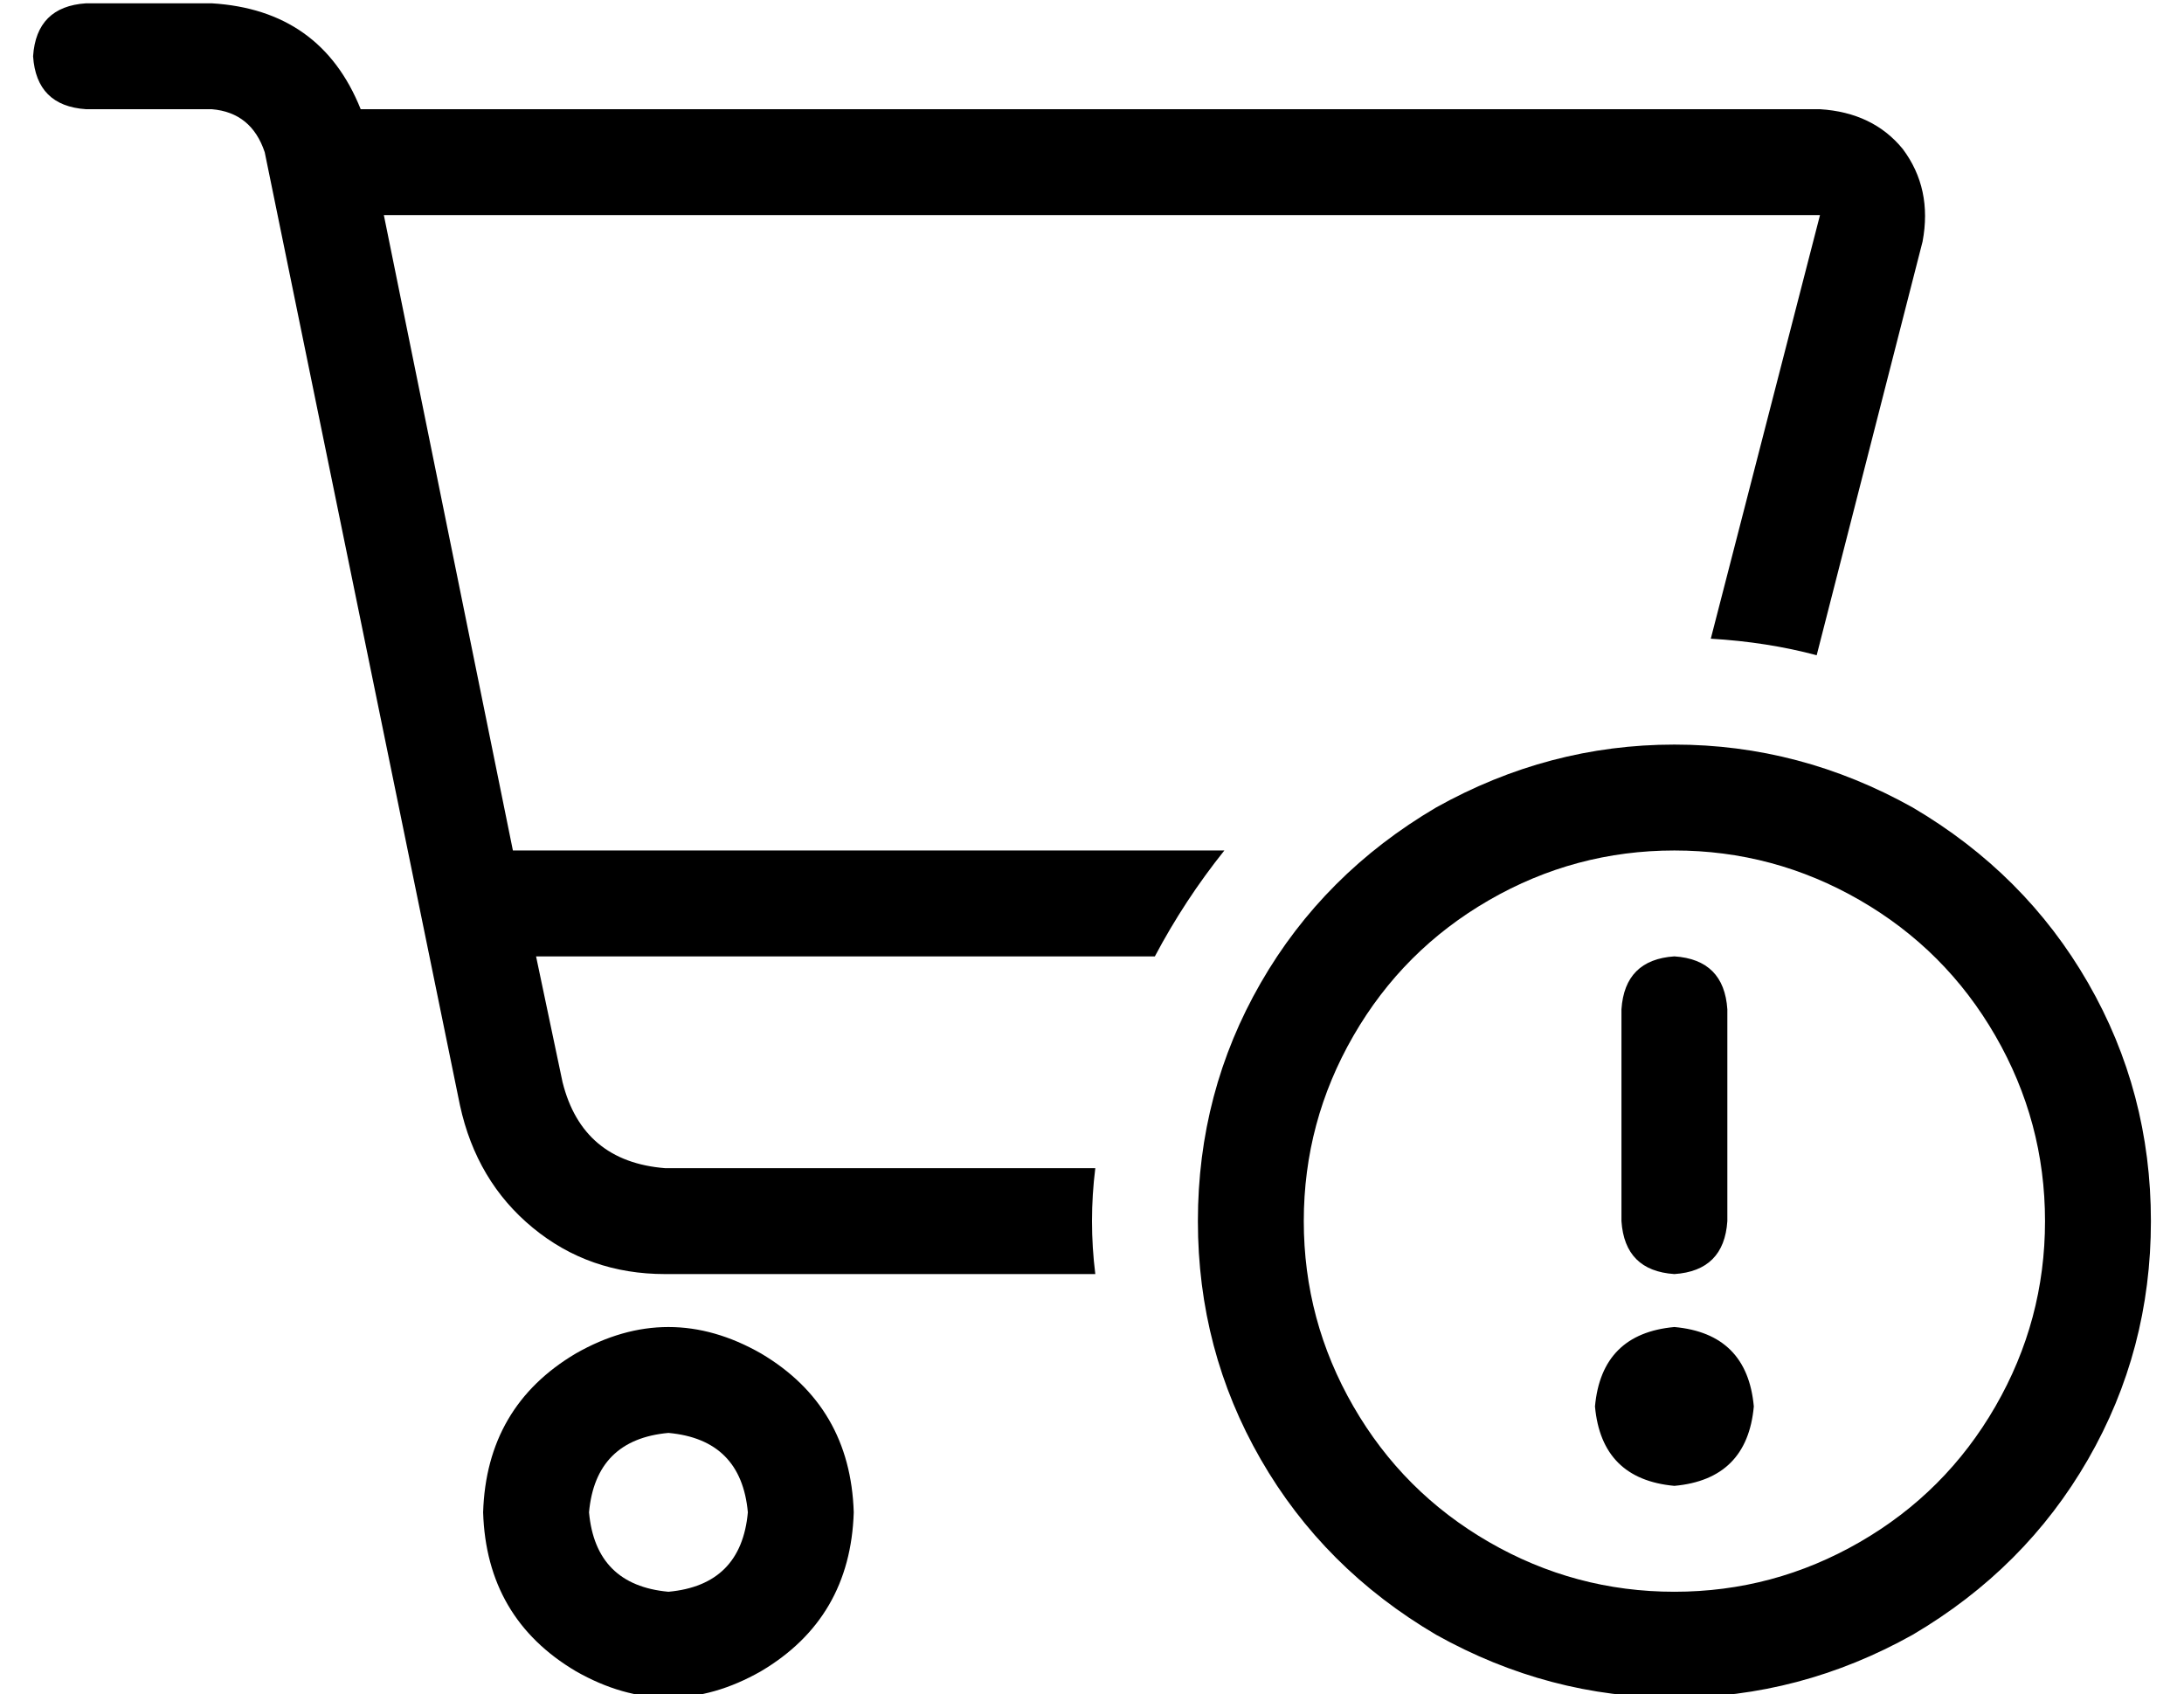 <?xml version="1.0" standalone="no"?>
<!DOCTYPE svg PUBLIC "-//W3C//DTD SVG 1.1//EN" "http://www.w3.org/Graphics/SVG/1.1/DTD/svg11.dtd" >
<svg xmlns="http://www.w3.org/2000/svg" xmlns:xlink="http://www.w3.org/1999/xlink" version="1.1" viewBox="-10 -40 660 512">
   <path fill="currentColor"
d="M16 -39q-15 1 -16 16q1 15 16 16h38v0q12 1 16 13l59 288v0q5 23 22 37t40 14h130v0q-1 -8 -1 -16t1 -16h-130v0q-25 -2 -31 -26l-8 -38v0h187v0q9 -17 21 -32h-215v0l-39 -192v0h434v0l-33 128v0q17 1 32 5l32 -125v0q3 -16 -6 -28q-9 -11 -25 -12h-441v0
q-12 -30 -45 -32h-38v0zM168 417q2 -22 24 -24q22 2 24 24q-2 22 -24 24q-22 -2 -24 -24v0zM248 417q-1 -32 -28 -48q-28 -16 -56 0q-27 16 -28 48q1 32 28 48q28 16 56 0q27 -16 28 -48v0zM384 329q0 -30 15 -56v0v0q15 -26 41 -41t56 -15t56 15t41 41t15 56t-15 56t-41 41
t-56 15t-56 -15t-41 -41t-15 -56v0zM640 329q0 -39 -19 -72v0v0q-19 -33 -53 -53q-34 -19 -72 -19t-72 19q-34 20 -53 53t-19 72t19 72t53 53q34 19 72 19t72 -19q34 -20 53 -53t19 -72v0zM496 409q22 -2 24 -24q-2 -22 -24 -24q-22 2 -24 24q2 22 24 24v0zM496 249
q-15 1 -16 16v64v0q1 15 16 16q15 -1 16 -16v-64v0q-1 -15 -16 -16v0z" />
</svg>
